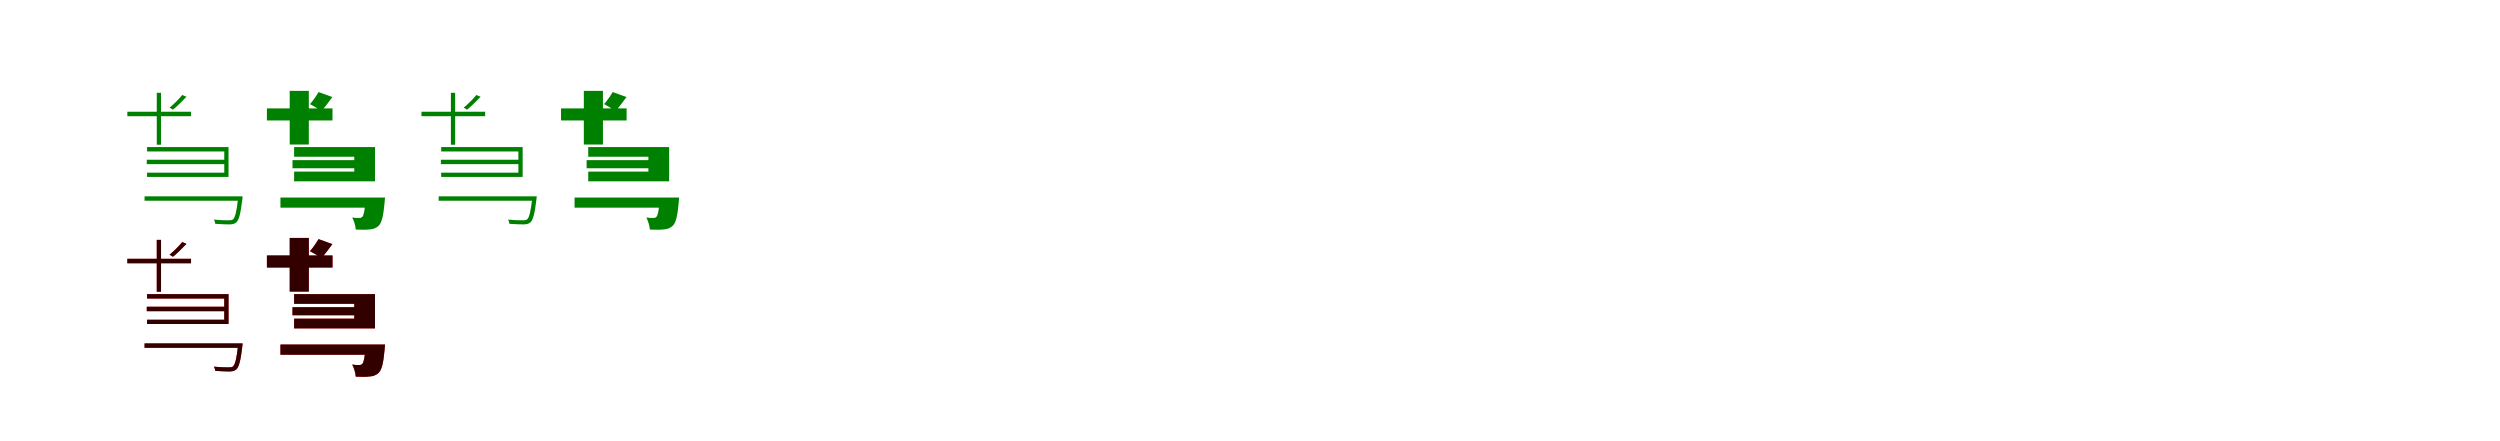 <?xml version="1.0" encoding="UTF-8"?>
<svg width="1700" height="300" xmlns="http://www.w3.org/2000/svg">
<rect width="100%" height="100%" fill="white"/>
<g fill="green" transform="translate(100 100) scale(0.1 -0.1)"><path d="M0.0 0.0V-30.0H525.0V-174.0H0.0V-203.0H554.0V0.0ZM-134.0 240.0V210.0H299.0V240.0ZM-17.0 -335.0V-365.0H627.0V-335.0ZM-2.0 -86.0V-116.0H532.0V-86.0ZM66.0 369.0V16.0H95.0V369.0ZM620.0 -335.0V-341.0C609.0 -440.0 599.0 -478.0 585.0 -491.0C579.0 -497.0 571.0 -498.0 556.0 -498.0C541.0 -498.0 499.0 -498.0 455.0 -493.0C460.0 -502.0 463.0 -514.0 464.0 -522.0C504.0 -525.0 543.0 -526.0 562.0 -526.0C584.0 -525.0 595.0 -522.0 607.0 -512.0C625.0 -495.0 636.0 -455.0 648.0 -354.0C649.0 -347.0 650.0 -335.0 650.0 -335.0ZM239.0 354.0C217.0 326.0 181.0 291.0 153.0 268.0C160.0 265.0 171.0 257.0 176.0 254.0C203.0 276.0 240.0 312.0 268.0 342.0Z"/></g>
<g fill="green" transform="translate(200 100) scale(0.1 -0.1)"><path d="M0.0 0.0V-66.0H409.0V-167.0H0.0V-233.0H550.0V0.0ZM-185.0 263.0V181.0H261.0V263.0ZM-93.0 -343.0V-412.0H502.0V-343.0ZM-11.0 -89.0V-144.0H453.0V-89.0ZM-30.0 382.0V17.0H100.0V382.0ZM486.0 -343.0V-357.0C481.0 -432.0 473.0 -464.0 464.0 -474.0C457.0 -481.0 452.0 -482.0 443.0 -482.0C432.0 -483.0 416.0 -482.0 395.0 -479.0C407.0 -501.0 418.0 -537.0 419.0 -561.0C458.0 -563.0 493.0 -563.0 514.0 -560.0C535.0 -559.0 559.0 -552.0 577.0 -533.0C596.0 -512.0 607.0 -469.0 615.0 -380.0C616.0 -367.0 618.0 -343.0 618.0 -343.0ZM166.0 374.0C152.0 349.0 128.0 315.0 108.0 292.0C130.0 280.0 164.0 261.0 185.0 245.0C208.0 270.0 236.0 306.0 260.0 340.0Z"/></g>
<g fill="green" transform="translate(300 100) scale(0.1 -0.1)"><path d="M0.0 0.0V-30.0H525.0V-174.0H0.0V-203.0H554.0V0.0ZM-134.0 240.0V210.0H299.0V240.0ZM-17.0 -335.0V-365.0H627.0V-335.0ZM-2.0 -86.0V-116.0H532.0V-86.0ZM66.0 369.0V16.0H95.0V369.0ZM620.0 -335.0V-341.0C609.0 -440.0 599.0 -478.0 585.0 -491.0C579.0 -497.0 571.0 -498.0 556.0 -498.0C541.0 -498.0 499.0 -498.0 455.0 -493.0C460.0 -502.0 463.0 -514.0 464.0 -522.0C504.0 -525.0 543.0 -526.0 562.0 -526.0C584.0 -525.0 595.0 -522.0 607.0 -512.0C625.0 -495.0 636.0 -455.0 648.0 -354.0C649.0 -347.0 650.0 -335.0 650.0 -335.0ZM239.0 354.0C217.0 326.0 181.0 291.0 153.0 268.0C160.0 265.0 171.0 257.0 176.0 254.0C203.0 276.0 240.0 312.0 268.0 342.0Z"/></g>
<g fill="green" transform="translate(400 100) scale(0.1 -0.1)"><path d="M0.0 0.0V-66.0H409.0V-167.0H0.0V-233.0H550.0V0.0ZM-185.0 263.0V181.0H261.0V263.0ZM-93.0 -343.0V-412.0H502.0V-343.0ZM-11.0 -89.0V-144.0H453.0V-89.0ZM-30.0 382.0V17.0H100.0V382.0ZM486.0 -343.0V-357.0C481.0 -432.0 473.0 -464.0 464.0 -474.0C457.0 -481.0 452.0 -482.0 443.0 -482.0C432.0 -483.0 416.0 -482.0 395.0 -479.0C407.0 -501.0 418.0 -537.0 419.0 -561.0C458.0 -563.0 493.0 -563.0 514.0 -560.0C535.0 -559.0 559.0 -552.0 577.0 -533.0C596.0 -512.0 607.0 -469.0 615.0 -380.0C616.0 -367.0 618.0 -343.0 618.0 -343.0ZM166.0 374.0C152.0 349.0 128.0 315.0 108.0 292.0C130.0 280.0 164.0 261.0 185.0 245.0C208.0 270.0 236.0 306.0 260.0 340.0Z"/></g>
<g fill="red" transform="translate(100 200) scale(0.1 -0.1)"><path d="M0.0 0.0V-30.0H525.0V-174.0H0.0V-203.0H554.0V0.0ZM-134.0 240.0V210.0H299.0V240.0ZM-17.0 -335.0V-365.0H627.0V-335.0ZM-2.0 -86.0V-116.0H532.0V-86.0ZM66.0 369.0V16.0H95.0V369.0ZM620.0 -335.0V-341.0C609.0 -440.0 599.0 -478.0 585.0 -491.0C579.0 -497.0 571.0 -498.0 556.0 -498.0C541.0 -498.0 499.0 -498.0 455.0 -493.0C460.0 -502.0 463.0 -514.0 464.0 -522.0C504.0 -525.0 543.0 -526.0 562.0 -526.0C584.0 -525.0 595.0 -522.0 607.0 -512.0C625.0 -495.0 636.0 -455.0 648.0 -354.0C649.0 -347.0 650.0 -335.0 650.0 -335.0ZM239.0 354.0C217.0 326.0 181.0 291.0 153.0 268.0C160.0 265.0 171.0 257.0 176.0 254.0C203.0 276.0 240.0 312.0 268.0 342.0Z"/></g>
<g fill="black" opacity=".8" transform="translate(100 200) scale(0.1 -0.1)"><path d="M0.0 0.0V-30.0H525.0V-174.0H0.0V-203.0H554.0V0.0ZM-134.0 240.0V210.0H299.0V240.0ZM-17.0 -335.0V-365.0H627.0V-335.0ZM-2.0 -86.0V-116.0H532.0V-86.0ZM66.0 369.0V16.0H95.0V369.0ZM620.0 -335.0V-341.0C609.0 -440.0 599.0 -478.0 585.0 -491.0C579.0 -497.0 571.0 -498.0 556.0 -498.0C541.0 -498.0 499.0 -498.0 455.0 -493.0C460.0 -502.0 463.0 -514.0 464.0 -522.0C504.0 -525.0 543.0 -526.0 562.0 -526.0C584.0 -525.0 595.0 -522.0 607.0 -512.0C625.0 -495.0 636.0 -455.0 648.0 -354.0C649.0 -347.0 650.0 -335.0 650.0 -335.0ZM239.0 354.0C217.0 326.0 181.0 291.0 153.0 268.0C160.0 265.0 171.0 257.0 176.0 254.0C203.0 276.0 240.0 312.0 268.0 342.0Z"/></g>
<g fill="red" transform="translate(200 200) scale(0.1 -0.1)"><path d="M0.0 0.0V-66.0H409.0V-167.0H0.0V-233.0H550.0V0.0ZM-185.0 263.0V181.0H261.0V263.0ZM-93.0 -343.0V-412.0H502.0V-343.0ZM-11.0 -89.0V-144.0H453.0V-89.0ZM-30.0 382.0V17.0H100.0V382.0ZM486.0 -343.0V-357.0C481.0 -432.0 473.0 -464.0 464.0 -474.0C457.0 -481.0 452.0 -482.0 443.0 -482.0C432.0 -483.0 416.0 -482.0 395.0 -479.0C407.0 -501.0 418.0 -537.0 419.0 -561.0C458.0 -563.0 493.0 -563.0 514.0 -560.0C535.0 -559.0 559.0 -552.0 577.0 -533.0C596.0 -512.0 607.0 -469.0 615.0 -380.0C616.0 -367.0 618.0 -343.0 618.0 -343.0ZM166.0 374.0C152.0 349.0 128.0 315.0 108.0 292.0C130.0 280.0 164.0 261.0 185.0 245.0C208.0 270.0 236.0 306.0 260.0 340.0Z"/></g>
<g fill="black" opacity=".8" transform="translate(200 200) scale(0.1 -0.1)"><path d="M0.0 0.0V-66.0H409.0V-167.0H0.0V-233.0H550.0V0.0ZM-185.0 263.0V181.0H261.0V263.0ZM-93.0 -343.0V-412.0H502.0V-343.0ZM-11.0 -89.0V-144.0H453.0V-89.0ZM-30.0 382.0V17.0H100.0V382.0ZM486.0 -343.0V-357.0C481.0 -432.0 473.0 -464.0 464.0 -474.0C457.0 -481.0 452.0 -482.0 443.0 -482.0C432.0 -483.0 416.0 -482.0 395.0 -479.0C407.0 -501.0 418.0 -537.0 419.0 -561.0C458.0 -563.0 493.0 -563.0 514.0 -560.0C535.0 -559.0 559.0 -552.0 577.0 -533.0C596.0 -512.0 607.0 -469.0 615.0 -380.0C616.0 -367.0 618.0 -343.0 618.0 -343.0ZM166.0 374.0C152.0 349.0 128.0 315.0 108.0 292.0C130.0 280.0 164.0 261.0 185.0 245.0C208.0 270.0 236.0 306.0 260.0 340.0Z"/></g>
</svg>

